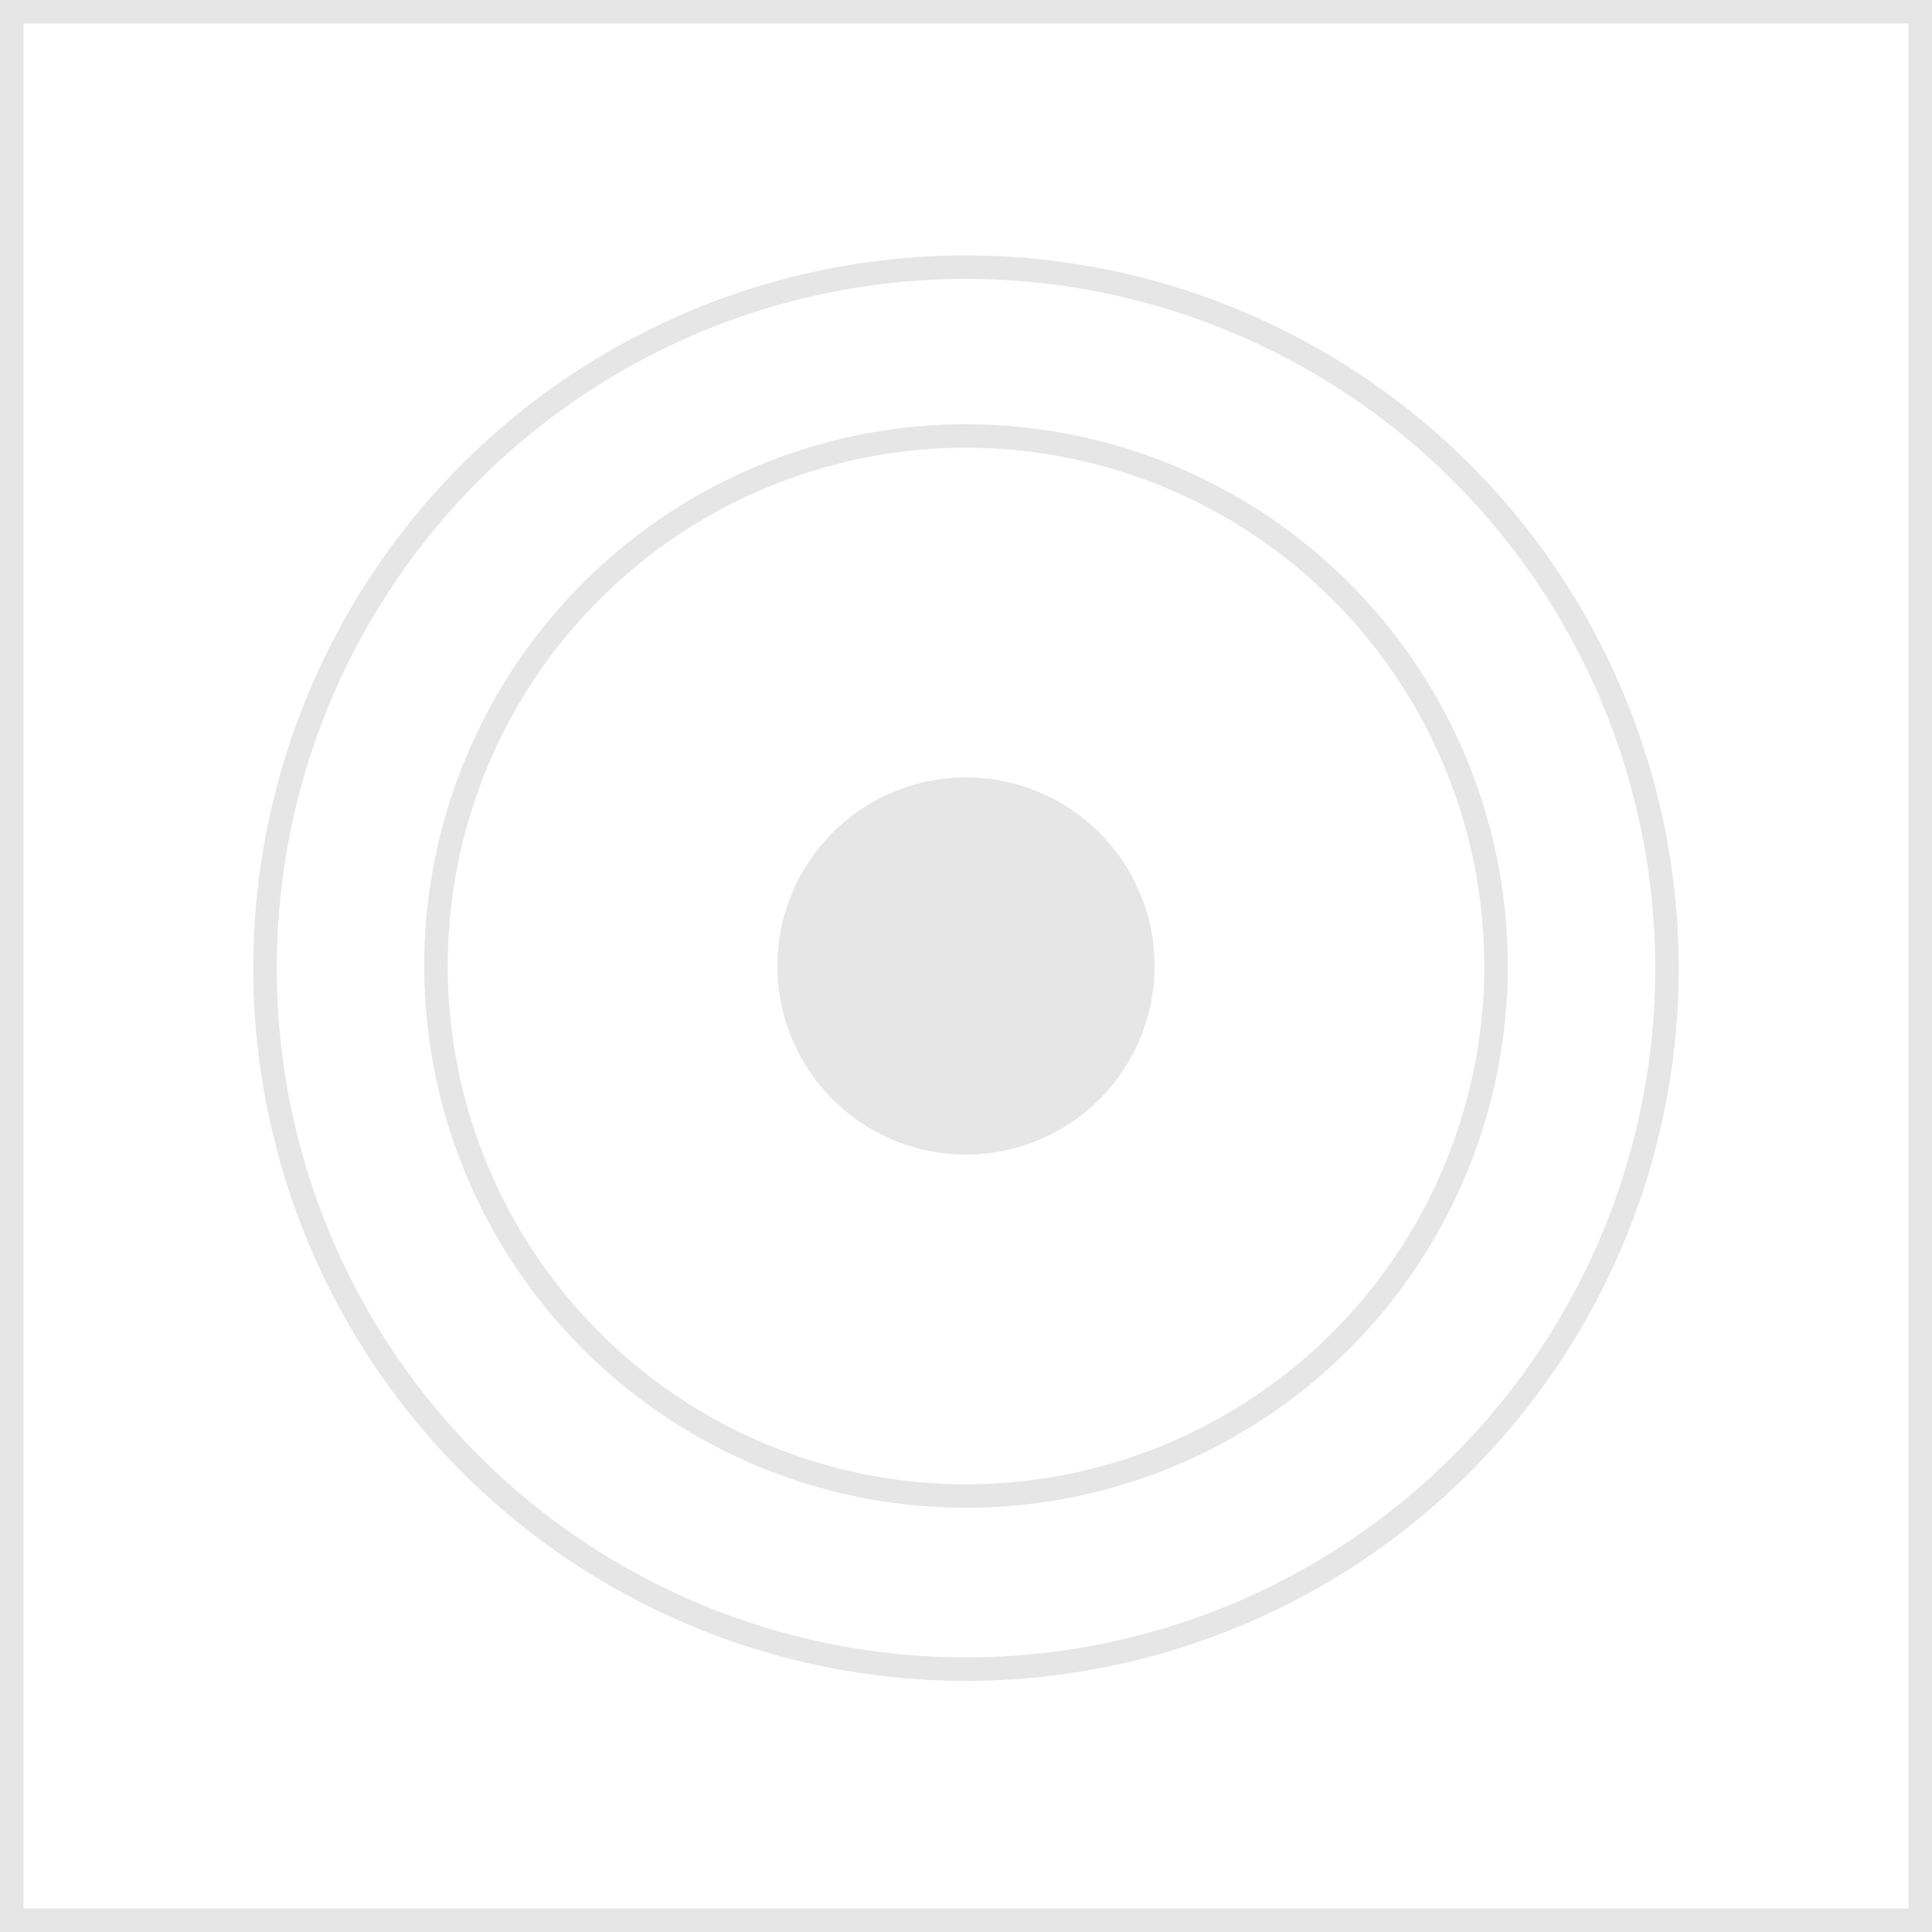 <svg xmlns="http://www.w3.org/2000/svg" viewBox="0 0 36.16 36.16"><defs><style>.cls-1{fill:none;stroke:#e6e6e6;stroke-width:0.44px;}.cls-2{fill:#e6e6e6;}</style></defs><title>a416</title><g id="Layer_2" data-name="Layer 2"><g id="Layer_1-2" data-name="Layer 1"><g id="a416"><path class="cls-1" d="M28,18.08a9.92,9.92,0,1,1-9.92-9.92A9.92,9.92,0,0,1,28,18.08Z"/><path class="cls-1" d="M31.2,18.08A13.12,13.12,0,1,1,18.08,5,13.13,13.13,0,0,1,31.2,18.08Z"/><rect class="cls-1" x="0.22" y="0.22" width="35.72" height="35.72"/><path class="cls-2" d="M21.61,18.08a3.53,3.53,0,1,1-3.53-3.53,3.53,3.53,0,0,1,3.53,3.53"/></g></g></g></svg>